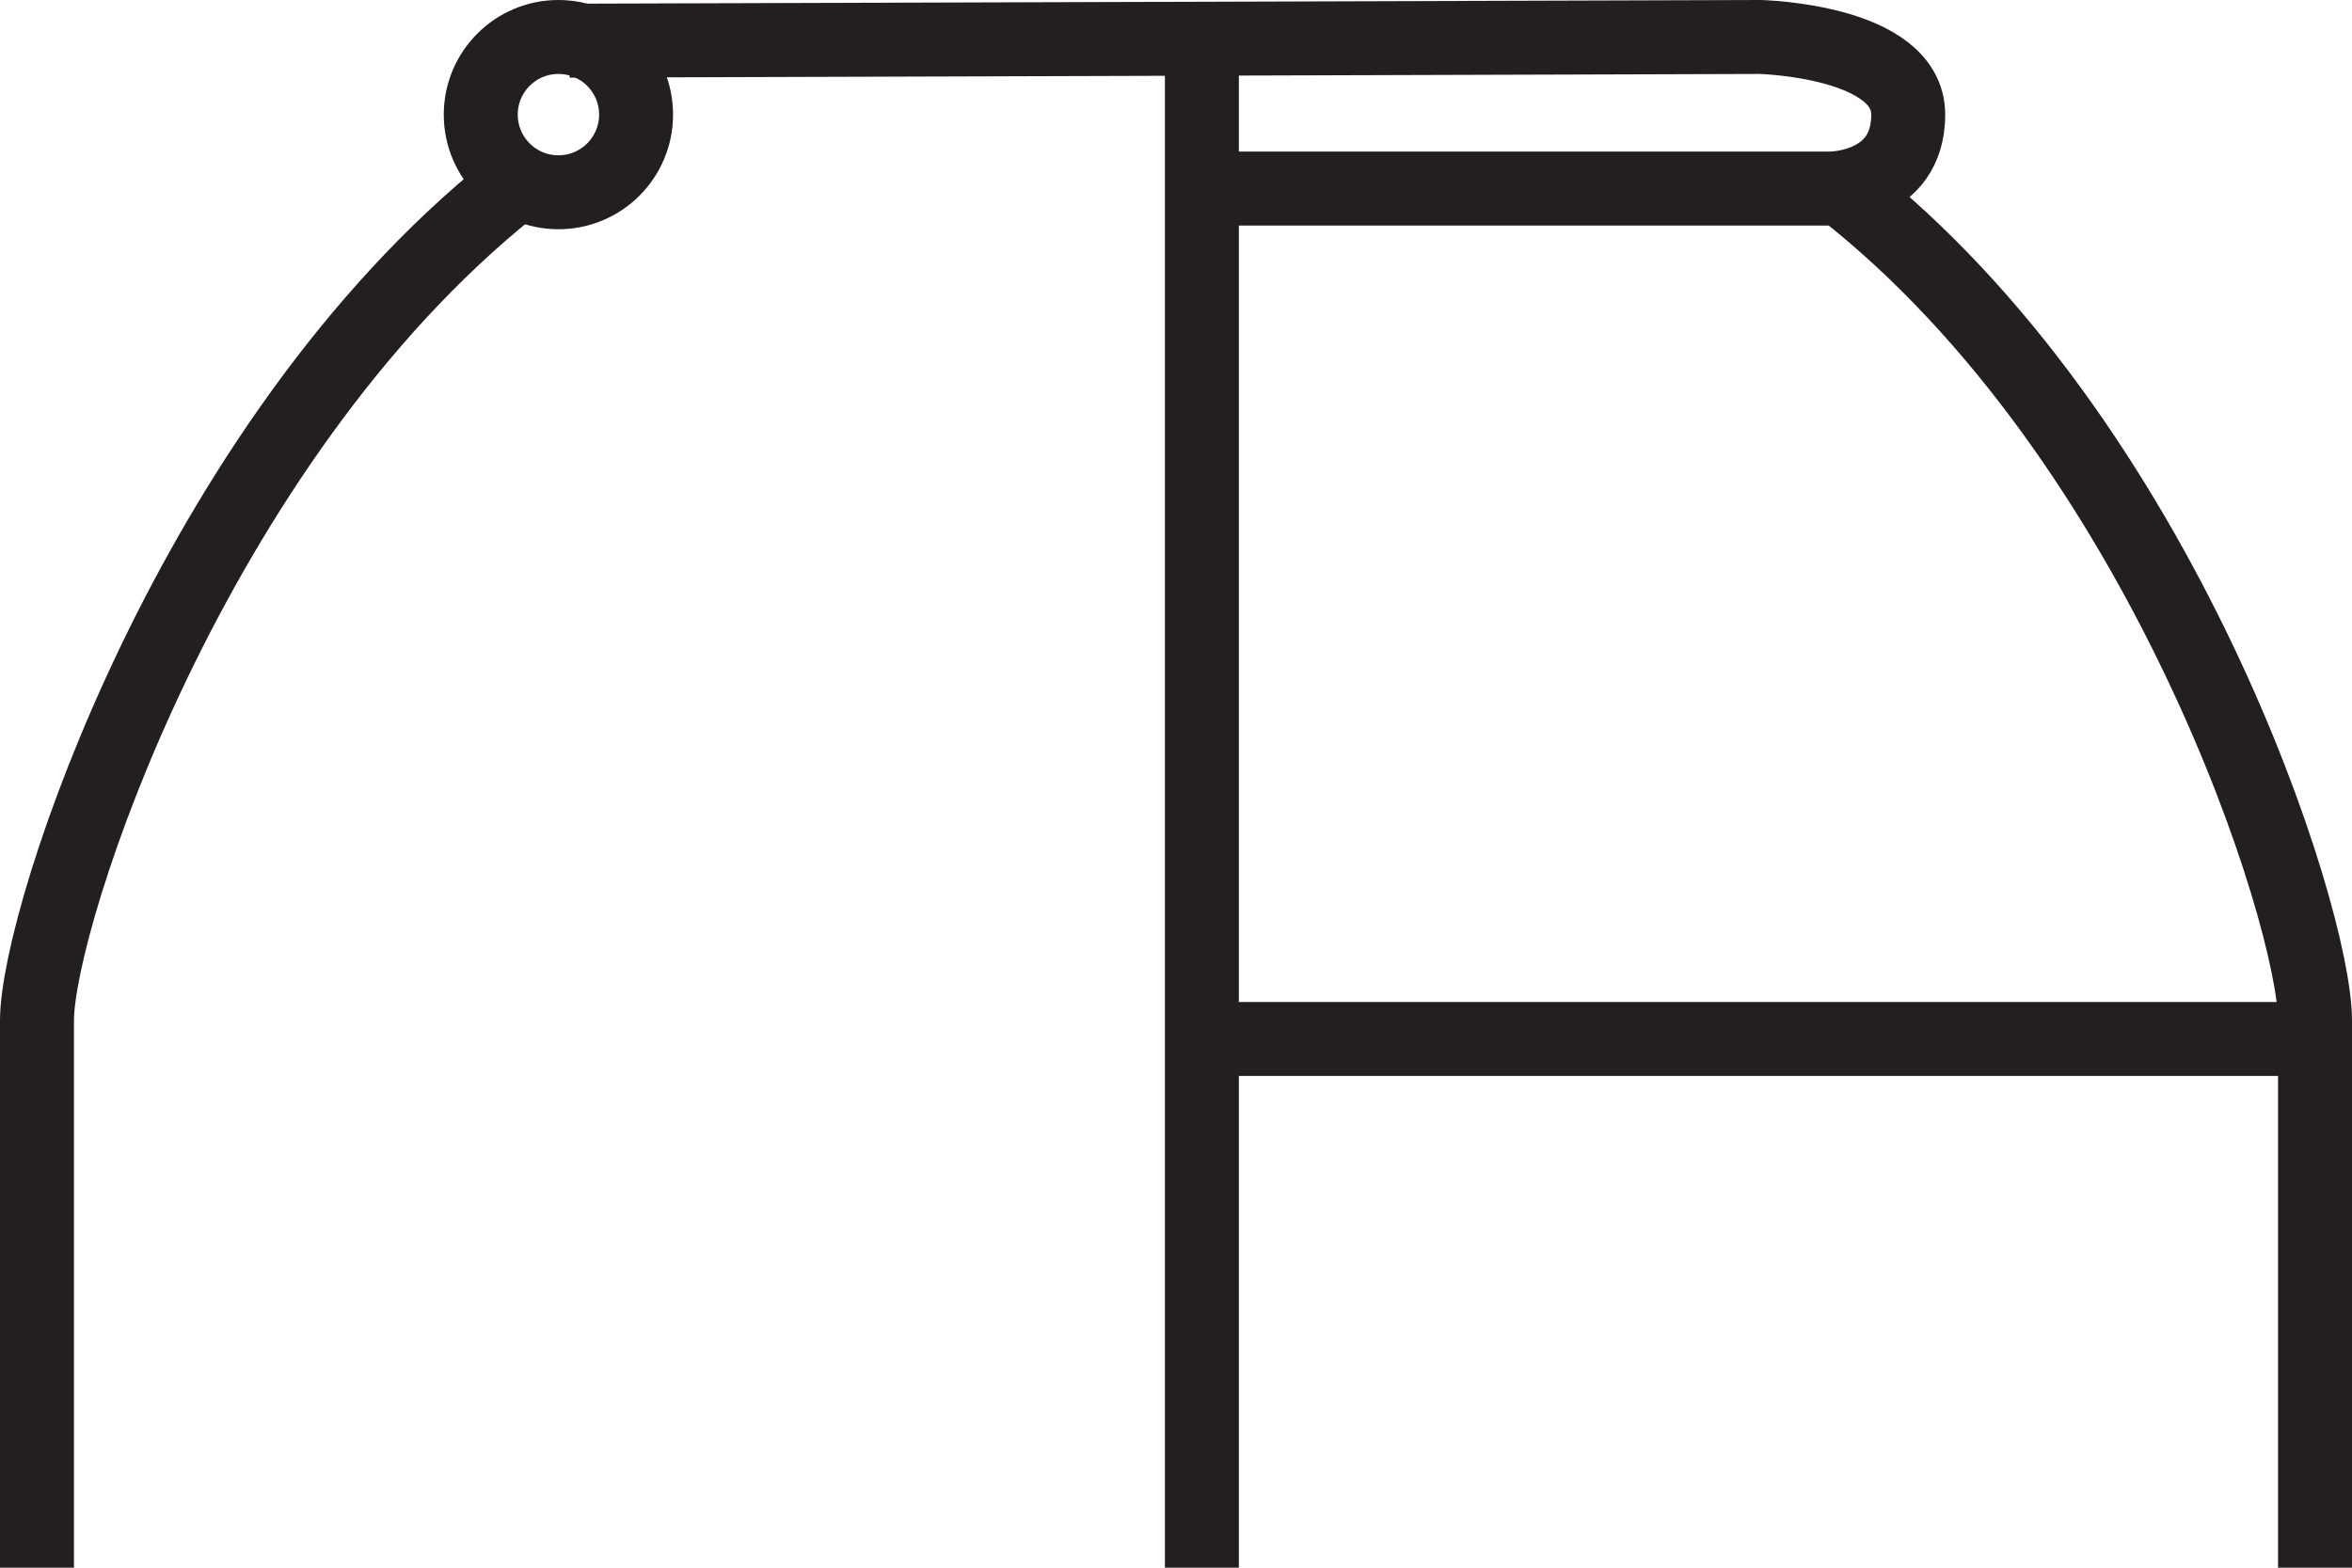 <svg version="1.1" id="Layer_1" xmlns="http://www.w3.org/2000/svg" xmlns:xlink="http://www.w3.org/1999/xlink" x="0px" y="0px"
	 viewBox="0 0 63.6 42.4" enable-background="new 0 0 63.6 42.4" xml:space="preserve">
<line fill="none" stroke="#231F20" stroke-width="2" stroke-linejoin="round" stroke-miterlimit="10" x1="32.5" y1="42.4" x2="32.5" y2="1"/>
<path fill="none" stroke="#231F20" stroke-width="2" stroke-linejoin="round" stroke-miterlimit="10" d="M1,42.4c0,0,0-12,0-14.8
	C1,24.8,5.2,12,13.8,5.1"/>
<circle fill="none" stroke="#231F20" stroke-width="2" stroke-linejoin="round" stroke-miterlimit="10" cx="15.1" cy="3.1" r="2.1"/>
<line fill="none" stroke="#231F20" stroke-width="2" stroke-linejoin="round" stroke-miterlimit="10" x1="32.5" y1="28.1" x2="62.6" y2="28.1"/>
<path fill="none" stroke="#231F20" stroke-width="2" stroke-linejoin="round" stroke-miterlimit="10" d="M32.5,5.1h17.3
	c8.7,6.8,12.8,19.7,12.8,22.5c0,2.8,0,14.8,0,14.8"/>
<path fill="none" stroke="#231F20" stroke-width="2" stroke-linejoin="round" stroke-miterlimit="10" d="M15.4,1.1L47.6,1
	c0,0,4,0.1,4,2.1c0,2-2.1,2-2.1,2"/>
</svg>